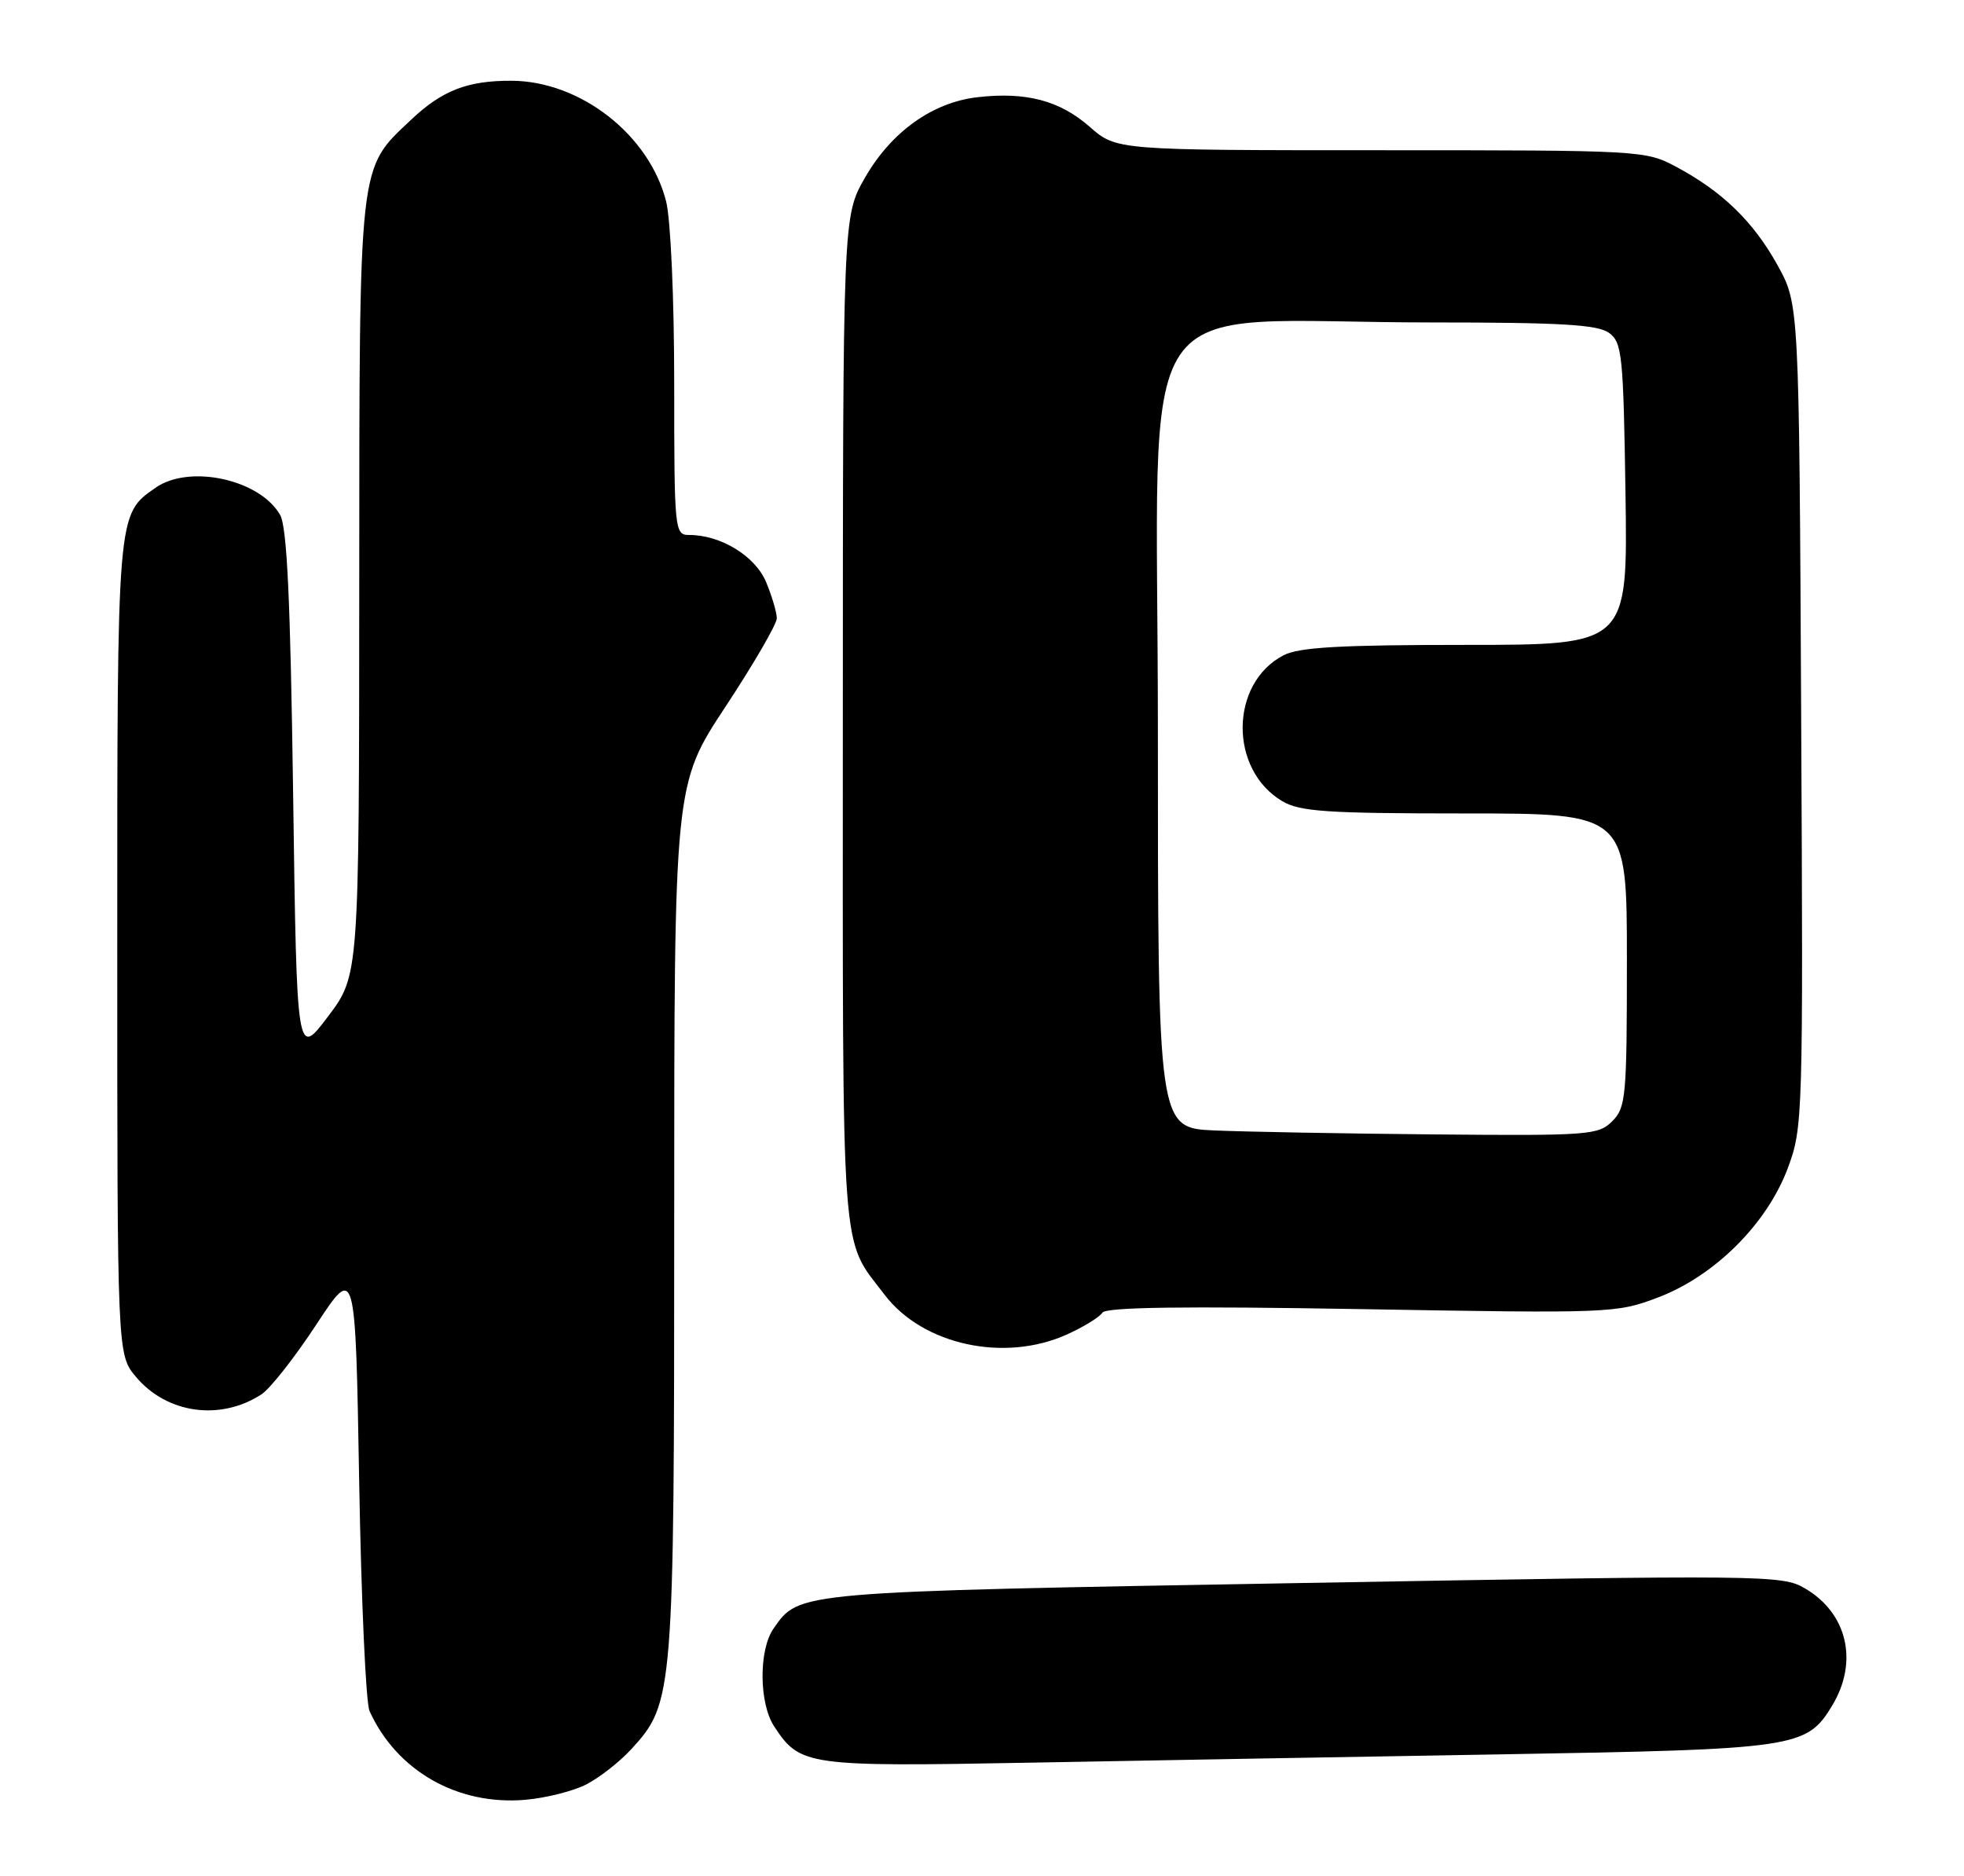 <?xml version="1.0" encoding="UTF-8" standalone="no"?>
<!DOCTYPE svg PUBLIC "-//W3C//DTD SVG 1.1//EN" "http://www.w3.org/Graphics/SVG/1.1/DTD/svg11.dtd" >
<svg xmlns="http://www.w3.org/2000/svg" xmlns:xlink="http://www.w3.org/1999/xlink" version="1.1" viewBox="0 0 268 256">
 <g >
 <path fill="currentColor"
d=" M 80.04 243.48 C 81.83 242.55 84.60 240.38 86.18 238.65 C 91.91 232.39 92.00 231.26 92.00 166.34 C 92.00 107.05 92.00 107.05 99.00 96.43 C 102.85 90.59 106.00 85.16 106.00 84.37 C 106.00 83.58 105.34 81.36 104.54 79.43 C 103.05 75.87 98.36 73.00 94.03 73.00 C 92.06 73.00 92.00 72.44 92.00 52.44 C 92.00 40.76 91.52 29.99 90.90 27.50 C 88.61 18.41 79.21 11.07 69.82 11.02 C 63.81 10.99 60.33 12.34 56.13 16.31 C 48.84 23.20 49.05 21.38 49.02 80.29 C 49.00 133.09 49.00 133.09 44.75 138.72 C 40.50 144.35 40.50 144.35 40.00 108.42 C 39.63 81.85 39.17 71.92 38.22 70.26 C 35.45 65.41 25.84 63.32 21.22 66.56 C 15.95 70.25 16.00 69.61 16.00 129.37 C 16.00 184.85 16.00 184.85 18.56 187.89 C 22.77 192.90 30.05 193.92 35.66 190.28 C 36.85 189.52 40.22 185.23 43.16 180.75 C 48.50 172.62 48.50 172.62 49.01 202.06 C 49.29 218.25 49.92 232.40 50.43 233.50 C 54.15 241.66 62.42 246.37 71.64 245.60 C 74.46 245.36 78.24 244.41 80.04 243.48 Z  M 205.00 239.39 C 245.04 238.71 246.51 238.50 249.97 232.81 C 253.64 226.80 252.11 220.14 246.29 216.74 C 243.19 214.92 240.93 214.90 177.84 216.01 C 108.28 217.23 109.10 217.16 105.56 222.22 C 103.52 225.13 103.56 232.41 105.64 235.58 C 109.17 240.96 110.10 241.09 140.50 240.53 C 155.90 240.24 184.93 239.73 205.00 239.39 Z  M 145.63 182.08 C 147.90 181.05 150.05 179.72 150.42 179.13 C 150.89 178.37 161.40 178.22 185.79 178.64 C 219.90 179.23 220.60 179.20 226.29 177.03 C 234.00 174.09 241.11 167.00 243.95 159.42 C 246.02 153.86 246.06 152.70 245.78 97.63 C 245.50 41.50 245.50 41.50 242.55 36.18 C 239.26 30.24 235.02 26.12 228.72 22.76 C 224.56 20.53 223.95 20.50 188.42 20.50 C 152.34 20.50 152.34 20.50 148.69 17.30 C 144.61 13.72 140.04 12.51 133.42 13.26 C 127.27 13.95 121.62 17.98 118.03 24.25 C 115.02 29.50 115.02 29.50 115.01 98.30 C 115.00 173.42 114.66 168.71 120.71 176.68 C 125.93 183.54 137.08 185.96 145.63 182.08 Z  M 165.75 154.26 C 158.00 153.92 158.00 153.92 158.00 99.60 C 158.00 37.34 153.51 44.00 195.46 44.00 C 213.00 44.00 218.02 44.30 219.56 45.42 C 221.35 46.73 221.52 48.39 221.81 67.42 C 222.11 88.00 222.11 88.00 200.01 88.00 C 182.91 88.00 177.28 88.32 175.16 89.41 C 167.79 93.23 167.68 105.02 174.98 109.33 C 177.39 110.75 181.06 111.00 199.90 111.00 C 222.00 111.00 222.00 111.00 222.00 131.00 C 222.00 149.67 221.87 151.13 220.00 153.00 C 218.11 154.89 216.81 154.99 195.75 154.80 C 183.51 154.69 170.01 154.44 165.75 154.26 Z "/>
</g>
</svg>